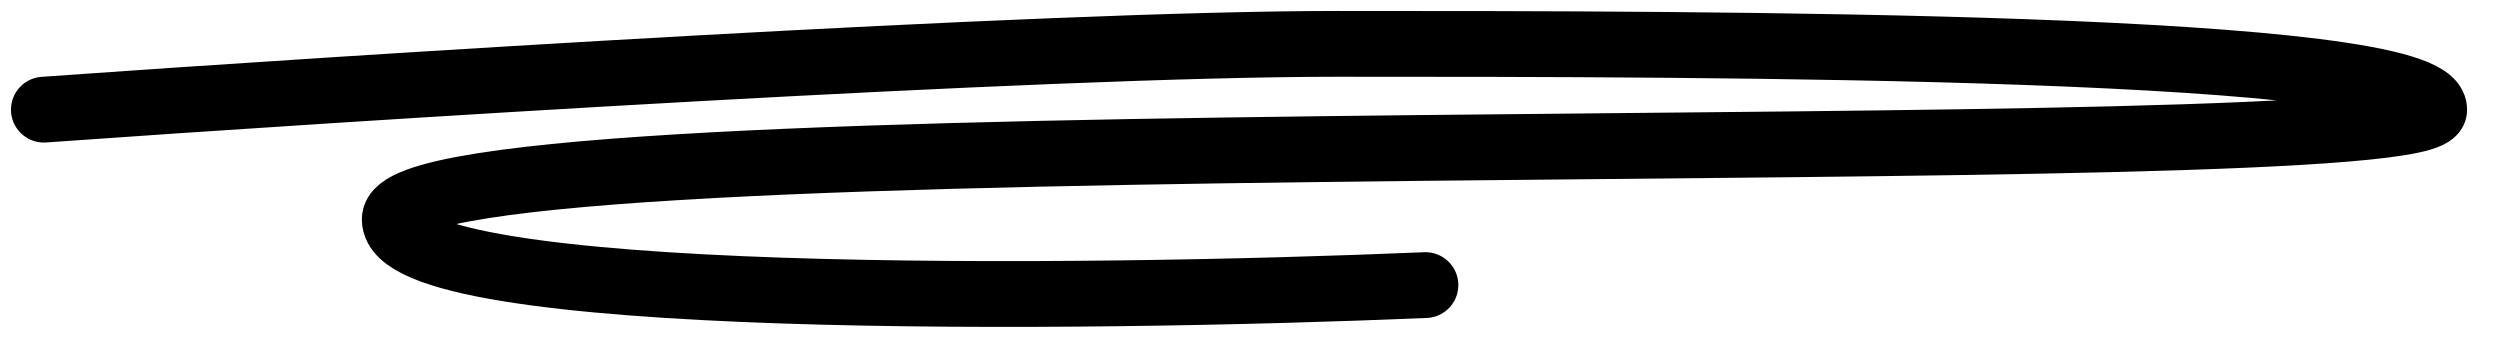<svg width="57" height="8" viewBox="0 0 57 8" fill="none" xmlns="http://www.w3.org/2000/svg">
<path d="M1 2.5C8 2 23.7 1 30.5 1C39 1 55.5 1 55.5 2.5C55.5 4 9 2.5 9 5C9 7 24.667 6.833 32.5 6.5" stroke="black" stroke-width="1.5" stroke-linecap="round"/>
</svg>
